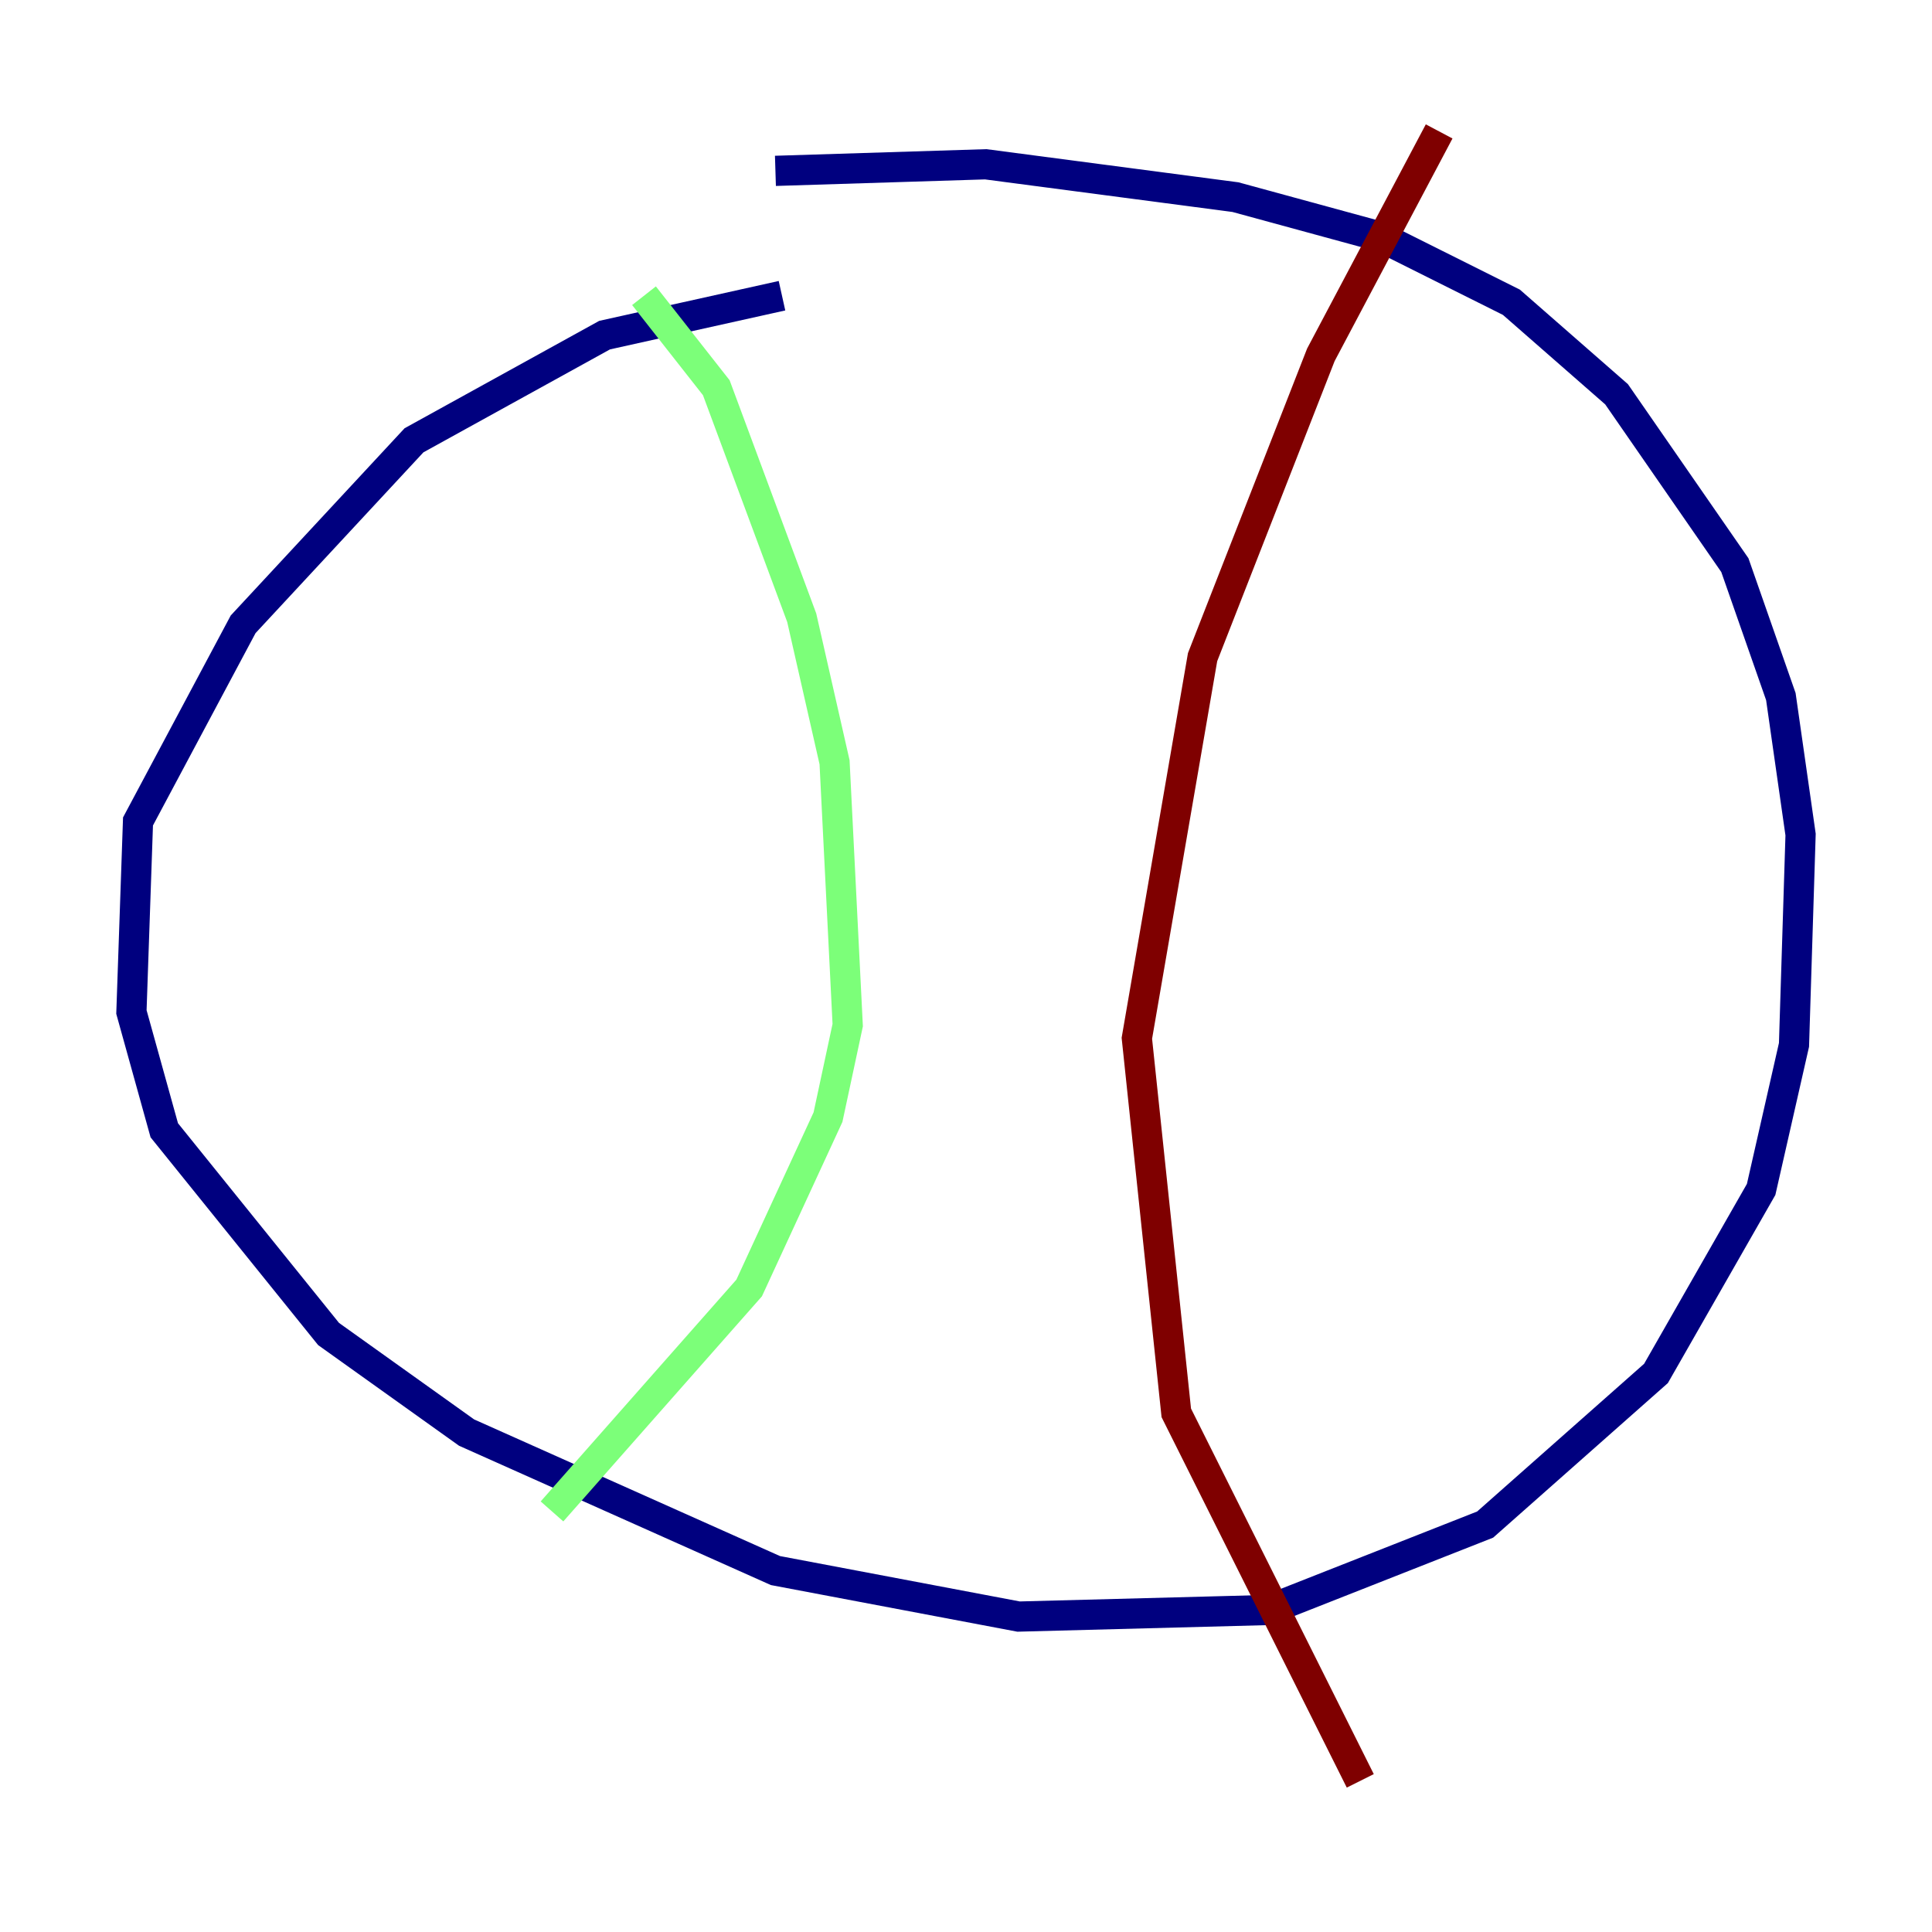 <?xml version="1.0" encoding="utf-8" ?>
<svg baseProfile="tiny" height="128" version="1.2" viewBox="0,0,128,128" width="128" xmlns="http://www.w3.org/2000/svg" xmlns:ev="http://www.w3.org/2001/xml-events" xmlns:xlink="http://www.w3.org/1999/xlink"><defs /><polyline fill="none" points="51.809,19.592 40.054,22.204 27.429,29.17 16.109,41.361 9.143,54.422 8.707,67.048 10.884,74.884 21.769,88.381 30.912,94.912 51.374,104.054 67.483,107.102 84.027,106.667 98.395,101.007 109.714,90.993 116.68,78.803 118.857,69.225 119.293,55.292 117.986,46.15 114.939,37.442 107.102,26.122 100.136,20.027 91.429,15.674 81.85,13.061 65.306,10.884 51.374,11.32" stroke="#00007f" stroke-width="2" /><polyline fill="none" points="42.667,19.592 47.456,25.687 53.116,40.925 55.292,50.503 56.163,67.918 54.857,74.014 49.633,85.333 36.571,100.136" stroke="#7cff79" stroke-width="2" /><polyline fill="none" points="95.347,8.707 87.51,23.51 79.674,43.537 75.32,68.789 77.932,93.605 90.122,117.986" stroke="#7f0000" stroke-width="2" /></svg>